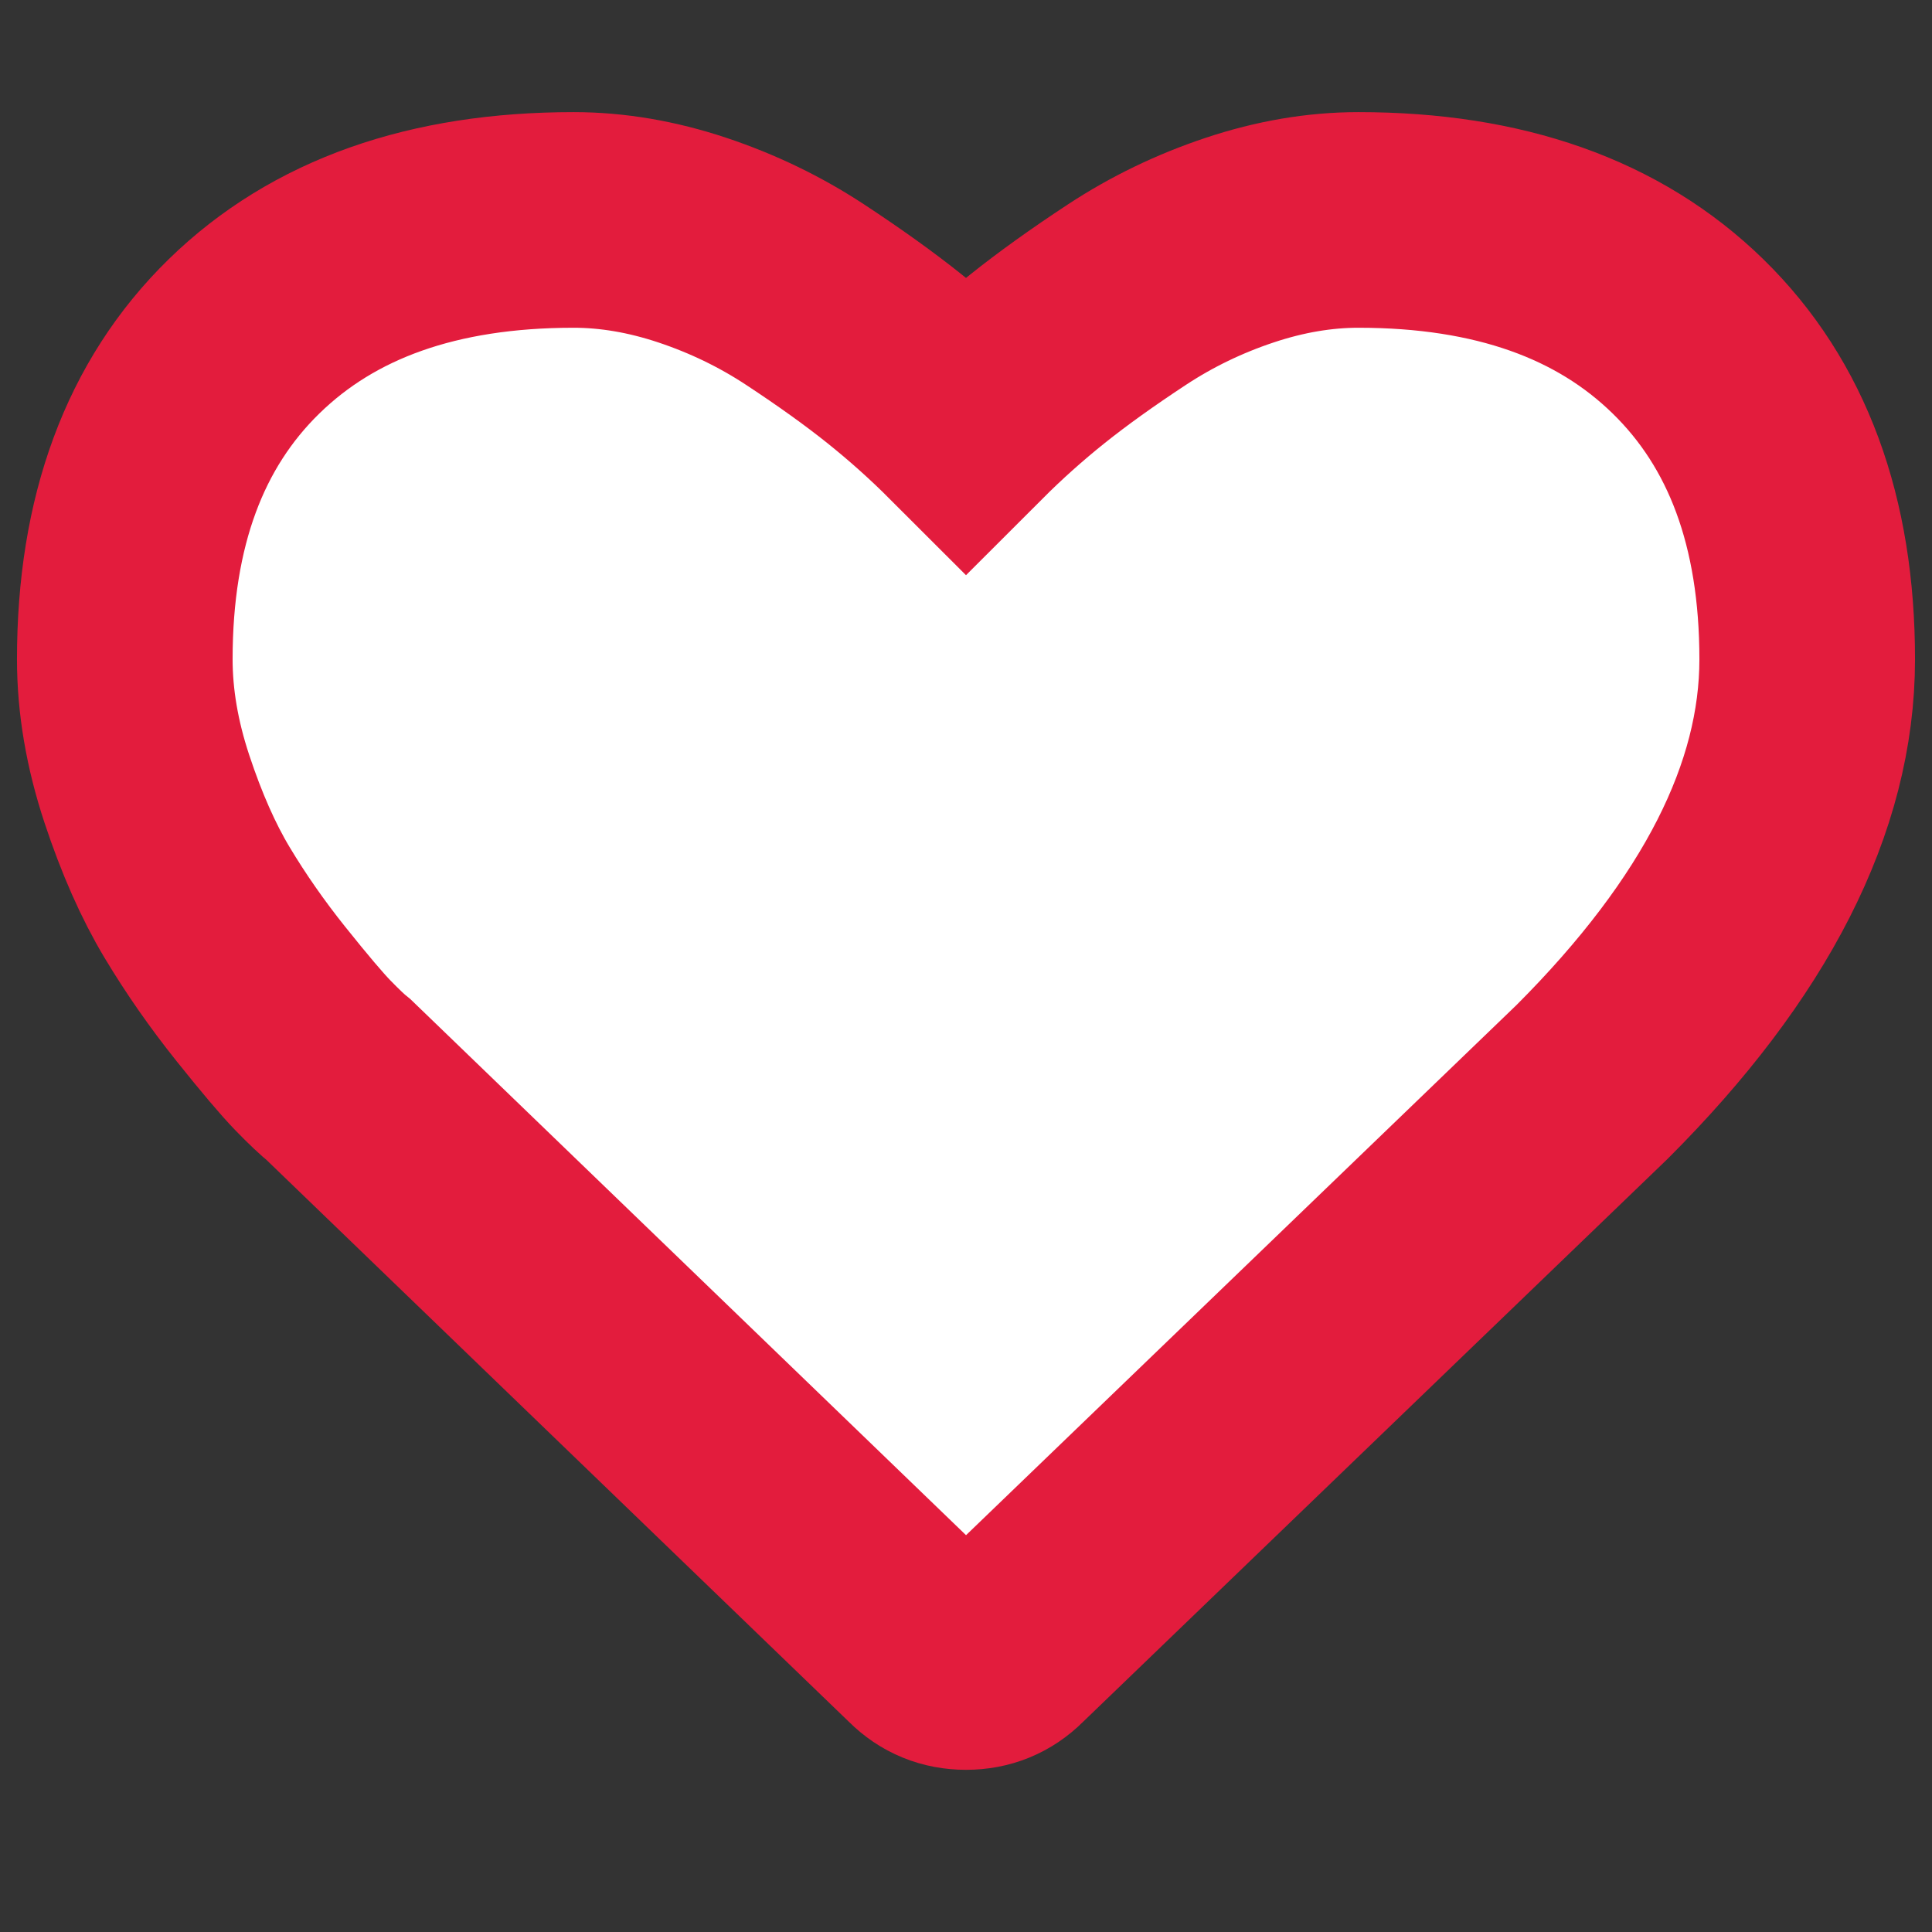 <?xml version="1.0" encoding="utf-8"?>
<!-- Generator: Adobe Illustrator 15.0.0, SVG Export Plug-In . SVG Version: 6.00 Build 0)  -->
<!DOCTYPE svg PUBLIC "-//W3C//DTD SVG 1.1//EN" "http://www.w3.org/Graphics/SVG/1.1/DTD/svg11.dtd">
<svg version="1.1" id="Layer_1" xmlns="http://www.w3.org/2000/svg" xmlns:xlink="http://www.w3.org/1999/xlink" x="0px" y="0px"
	 width="1792px" height="1792px" viewBox="0 0 1792 1792" enable-background="new 0 0 1792 1792" xml:space="preserve">
<rect x="0" y="0" width="1792" height="1792" fill="#333333" stroke="none"/>
<path fill="#FFFFFF" stroke="#E31C3D" stroke-width="200" stroke-miterlimit="10" d="M896,1541.571
	c-15.094,0-27.866-5.226-38.316-15.675l-543.388-524.23c-5.806-4.644-13.788-12.191-23.947-22.641
	c-10.16-10.45-26.27-29.463-48.331-57.039c-22.06-27.576-41.799-55.877-59.215-84.904s-32.945-64.15-46.588-105.369
	c-13.643-41.219-20.464-81.275-20.464-120.172c0-127.72,36.864-227.573,110.594-299.561C300.073,239.993,401.958,204,532,204
	c35.993,0,72.713,6.241,110.158,18.723c37.445,12.481,72.276,29.317,104.498,50.507c32.22,21.19,59.94,41.074,83.163,59.651
	c23.222,18.577,45.281,38.316,66.182,59.215c20.899-20.899,42.96-40.638,66.182-59.215c23.224-18.577,50.943-38.461,83.163-59.651
	c32.221-21.189,67.054-38.025,104.498-50.507c37.444-12.481,74.164-18.723,110.158-18.723c130.041,0,231.927,35.993,305.655,107.981
	s110.594,171.84,110.594,299.561c0,128.299-66.472,258.922-199.416,391.867l-542.518,522.487
	C923.866,1536.347,911.094,1541.571,896,1541.571z"/>
</svg>
